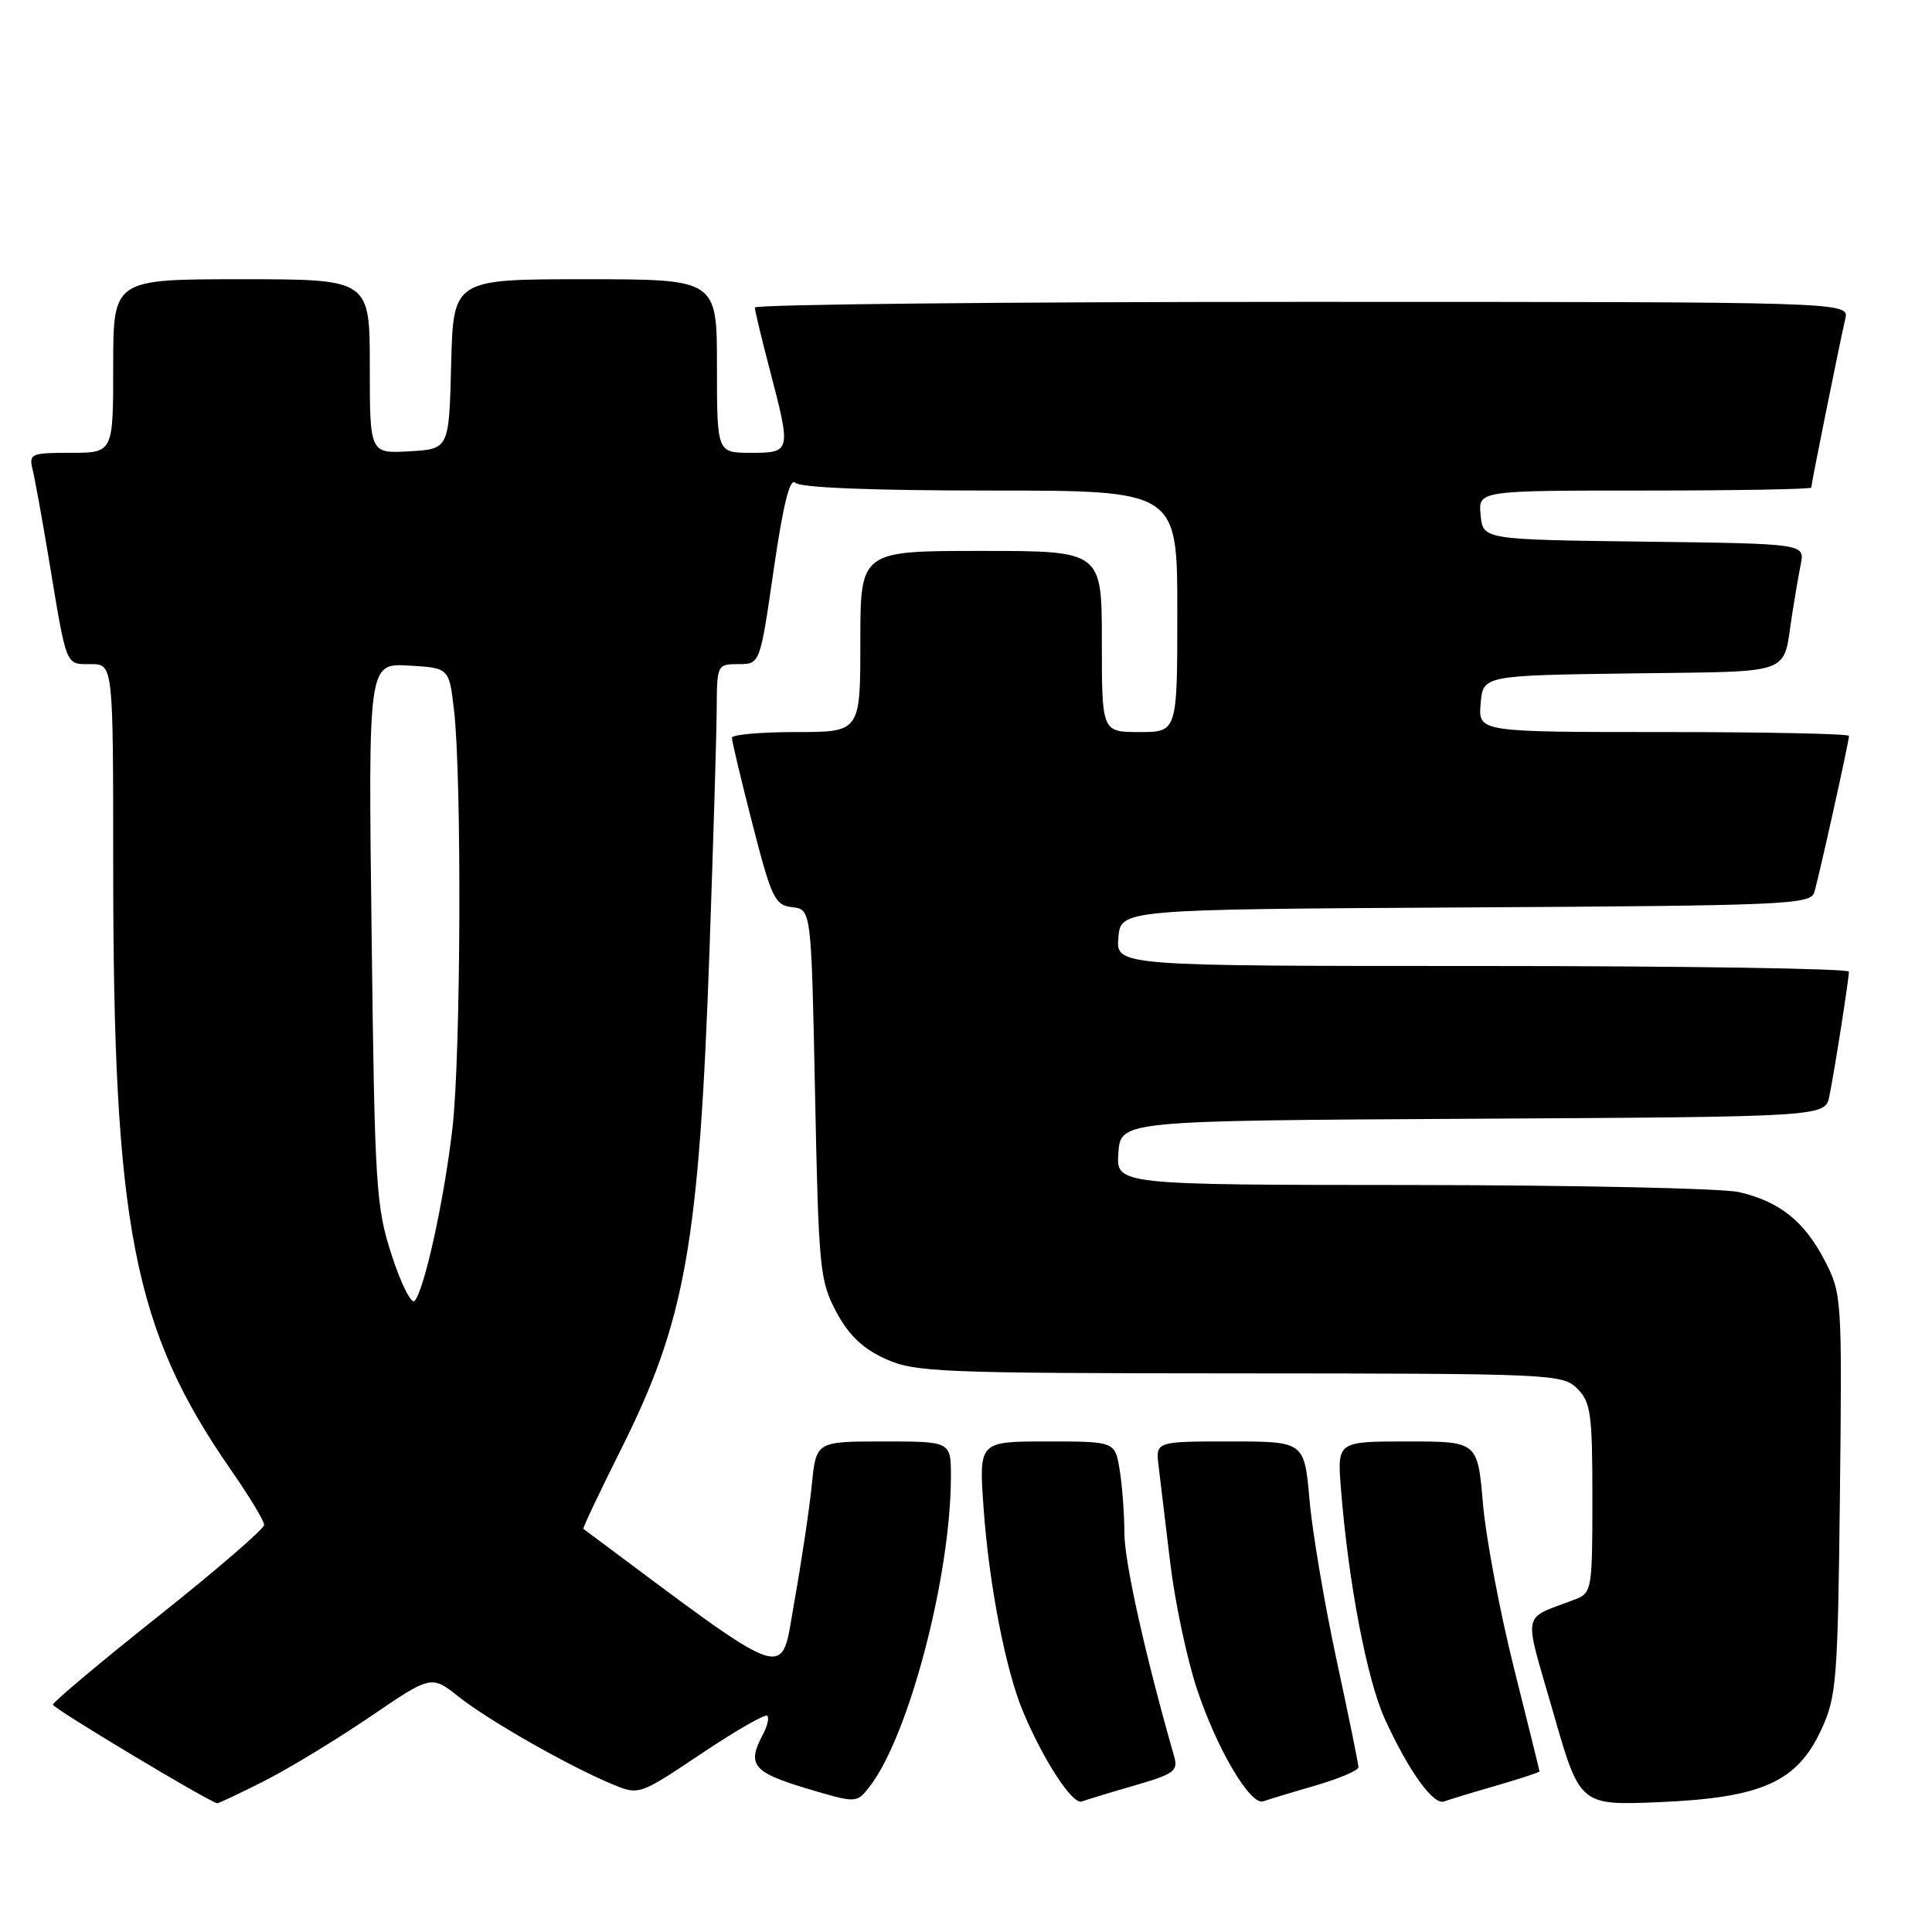<?xml version="1.0" encoding="UTF-8" standalone="no"?>
<!DOCTYPE svg PUBLIC "-//W3C//DTD SVG 1.1//EN" "http://www.w3.org/Graphics/SVG/1.1/DTD/svg11.dtd" >
<svg xmlns="http://www.w3.org/2000/svg" xmlns:xlink="http://www.w3.org/1999/xlink" version="1.1" viewBox="0 0 256 256">
 <g >
 <path fill="currentColor"
d=" M 34.96 236.02 C 38.21 234.38 44.53 230.54 49.01 227.50 C 57.15 221.95 57.15 221.95 60.82 224.86 C 64.80 228.00 75.31 233.99 81.09 236.40 C 84.68 237.89 84.68 237.89 92.93 232.37 C 97.47 229.33 101.40 227.07 101.67 227.34 C 101.94 227.61 101.68 228.74 101.08 229.85 C 98.95 233.82 99.76 234.83 106.75 236.94 C 113.50 238.96 113.50 238.96 115.23 236.73 C 120.43 230.03 126.00 208.77 126.00 195.63 C 126.00 191.00 126.00 191.00 117.07 191.00 C 108.14 191.00 108.14 191.00 107.57 196.75 C 107.25 199.91 106.21 206.89 105.25 212.26 C 103.35 222.84 105.47 223.57 77.30 202.58 C 77.18 202.49 79.45 197.72 82.33 191.96 C 90.83 174.98 92.63 164.82 94.01 126.00 C 94.52 111.42 94.96 96.91 94.97 93.75 C 95.00 88.10 95.05 88.00 97.85 88.00 C 100.71 88.00 100.71 88.00 102.52 75.47 C 103.77 66.87 104.66 63.26 105.37 63.97 C 106.02 64.62 115.51 65.00 131.20 65.00 C 156.00 65.00 156.00 65.00 156.00 81.00 C 156.00 97.00 156.00 97.00 151.00 97.00 C 146.00 97.00 146.00 97.00 146.00 85.00 C 146.00 73.00 146.00 73.00 130.00 73.00 C 114.00 73.00 114.00 73.00 114.00 85.00 C 114.00 97.00 114.00 97.00 105.50 97.00 C 100.83 97.00 96.99 97.34 96.98 97.75 C 96.97 98.16 98.20 103.32 99.71 109.21 C 102.24 119.04 102.67 119.94 104.98 120.21 C 107.50 120.50 107.50 120.50 108.00 145.00 C 108.47 168.17 108.63 169.74 110.81 173.83 C 112.46 176.92 114.31 178.69 117.31 180.05 C 121.22 181.83 124.39 181.96 164.25 181.98 C 205.65 182.00 207.06 182.06 209.00 184.00 C 210.79 185.79 211.00 187.33 211.00 198.52 C 211.00 210.58 210.92 211.07 208.75 211.91 C 201.50 214.71 201.83 213.04 205.80 226.87 C 209.34 239.24 209.34 239.24 219.92 238.79 C 233.47 238.21 238.13 236.12 241.33 229.19 C 243.35 224.82 243.52 222.72 243.80 198.00 C 244.09 172.02 244.05 171.41 241.80 167.06 C 239.09 161.83 235.82 159.21 230.42 157.96 C 228.27 157.46 208.81 157.04 187.19 157.02 C 147.89 157.00 147.89 157.00 148.19 152.75 C 148.50 148.50 148.50 148.50 195.17 148.24 C 241.85 147.98 241.85 147.98 242.40 145.24 C 243.08 141.93 244.98 129.80 244.99 128.75 C 245.00 128.34 223.15 128.00 196.44 128.00 C 147.88 128.00 147.88 128.00 148.19 124.25 C 148.50 120.50 148.50 120.50 194.19 120.24 C 236.59 120.00 239.91 119.86 240.40 118.24 C 241.02 116.21 245.00 98.26 245.00 97.51 C 245.00 97.23 233.95 97.00 220.44 97.00 C 195.88 97.00 195.88 97.00 196.19 93.25 C 196.50 89.50 196.50 89.50 216.19 89.23 C 238.07 88.93 236.19 89.61 237.45 81.50 C 237.79 79.30 238.31 76.27 238.61 74.77 C 239.15 72.04 239.15 72.04 217.83 71.77 C 196.50 71.50 196.50 71.50 196.19 68.25 C 195.87 65.00 195.87 65.00 217.94 65.00 C 230.07 65.00 240.00 64.82 240.00 64.61 C 240.00 64.12 243.80 45.29 244.51 42.25 C 245.04 40.00 245.04 40.00 172.52 40.00 C 132.63 40.00 100.01 40.34 100.02 40.75 C 100.03 41.16 100.92 44.88 102.00 49.00 C 104.85 59.88 104.82 60.00 99.50 60.00 C 95.00 60.00 95.00 60.00 95.00 48.50 C 95.00 37.00 95.00 37.00 77.53 37.00 C 60.07 37.00 60.07 37.00 59.78 48.25 C 59.50 59.50 59.50 59.50 54.25 59.80 C 49.00 60.10 49.00 60.10 49.00 48.55 C 49.00 37.00 49.00 37.00 32.00 37.00 C 15.00 37.00 15.00 37.00 15.00 48.50 C 15.00 60.00 15.00 60.00 9.39 60.00 C 4.08 60.00 3.81 60.12 4.33 62.25 C 4.63 63.49 5.59 68.78 6.46 74.00 C 8.87 88.57 8.64 88.00 12.02 88.00 C 15.00 88.00 15.00 88.00 15.00 114.83 C 15.00 162.53 17.66 176.15 30.62 194.80 C 33.03 198.26 35.00 201.53 35.00 202.06 C 35.00 202.58 28.70 208.02 21.00 214.14 C 13.30 220.26 7.01 225.54 7.01 225.88 C 7.02 226.36 27.60 238.71 28.78 238.94 C 28.93 238.98 31.71 237.66 34.96 236.02 Z  M 150.35 236.58 C 155.60 235.06 156.14 234.66 155.57 232.69 C 151.77 219.43 149.00 207.00 148.99 203.18 C 148.98 200.61 148.70 196.81 148.36 194.75 C 147.74 191.00 147.74 191.00 138.72 191.00 C 129.70 191.00 129.70 191.00 130.33 199.82 C 131.04 209.88 133.24 221.25 135.54 226.75 C 138.23 233.20 142.12 239.17 143.34 238.71 C 143.98 238.47 147.13 237.51 150.35 236.58 Z  M 174.25 236.61 C 177.41 235.69 180.00 234.59 180.00 234.17 C 180.00 233.74 178.70 227.34 177.10 219.94 C 175.51 212.55 173.89 203.01 173.52 198.75 C 172.83 191.00 172.83 191.00 162.98 191.00 C 153.13 191.00 153.13 191.00 153.52 194.25 C 153.74 196.04 154.42 201.78 155.05 207.00 C 155.67 212.22 157.27 219.77 158.59 223.77 C 161.24 231.76 165.71 239.32 167.41 238.68 C 168.01 238.46 171.09 237.52 174.25 236.61 Z  M 198.25 236.61 C 201.41 235.69 204.00 234.84 203.99 234.72 C 203.99 234.60 202.46 228.43 200.60 221.00 C 198.74 213.57 196.89 203.79 196.50 199.25 C 195.79 191.00 195.79 191.00 186.49 191.00 C 177.19 191.00 177.19 191.00 177.68 197.25 C 178.66 209.66 181.13 222.60 183.51 227.80 C 186.67 234.70 189.94 239.24 191.36 238.70 C 191.99 238.46 195.09 237.52 198.25 236.61 Z  M 51.92 166.37 C 49.81 159.90 49.65 157.40 49.24 123.69 C 48.79 87.89 48.79 87.89 54.15 88.19 C 59.50 88.50 59.50 88.50 60.15 94.00 C 61.20 102.85 61.07 139.71 59.96 149.41 C 58.88 158.88 56.24 170.92 54.94 172.37 C 54.51 172.85 53.15 170.15 51.92 166.37 Z "/>
</g>
</svg>